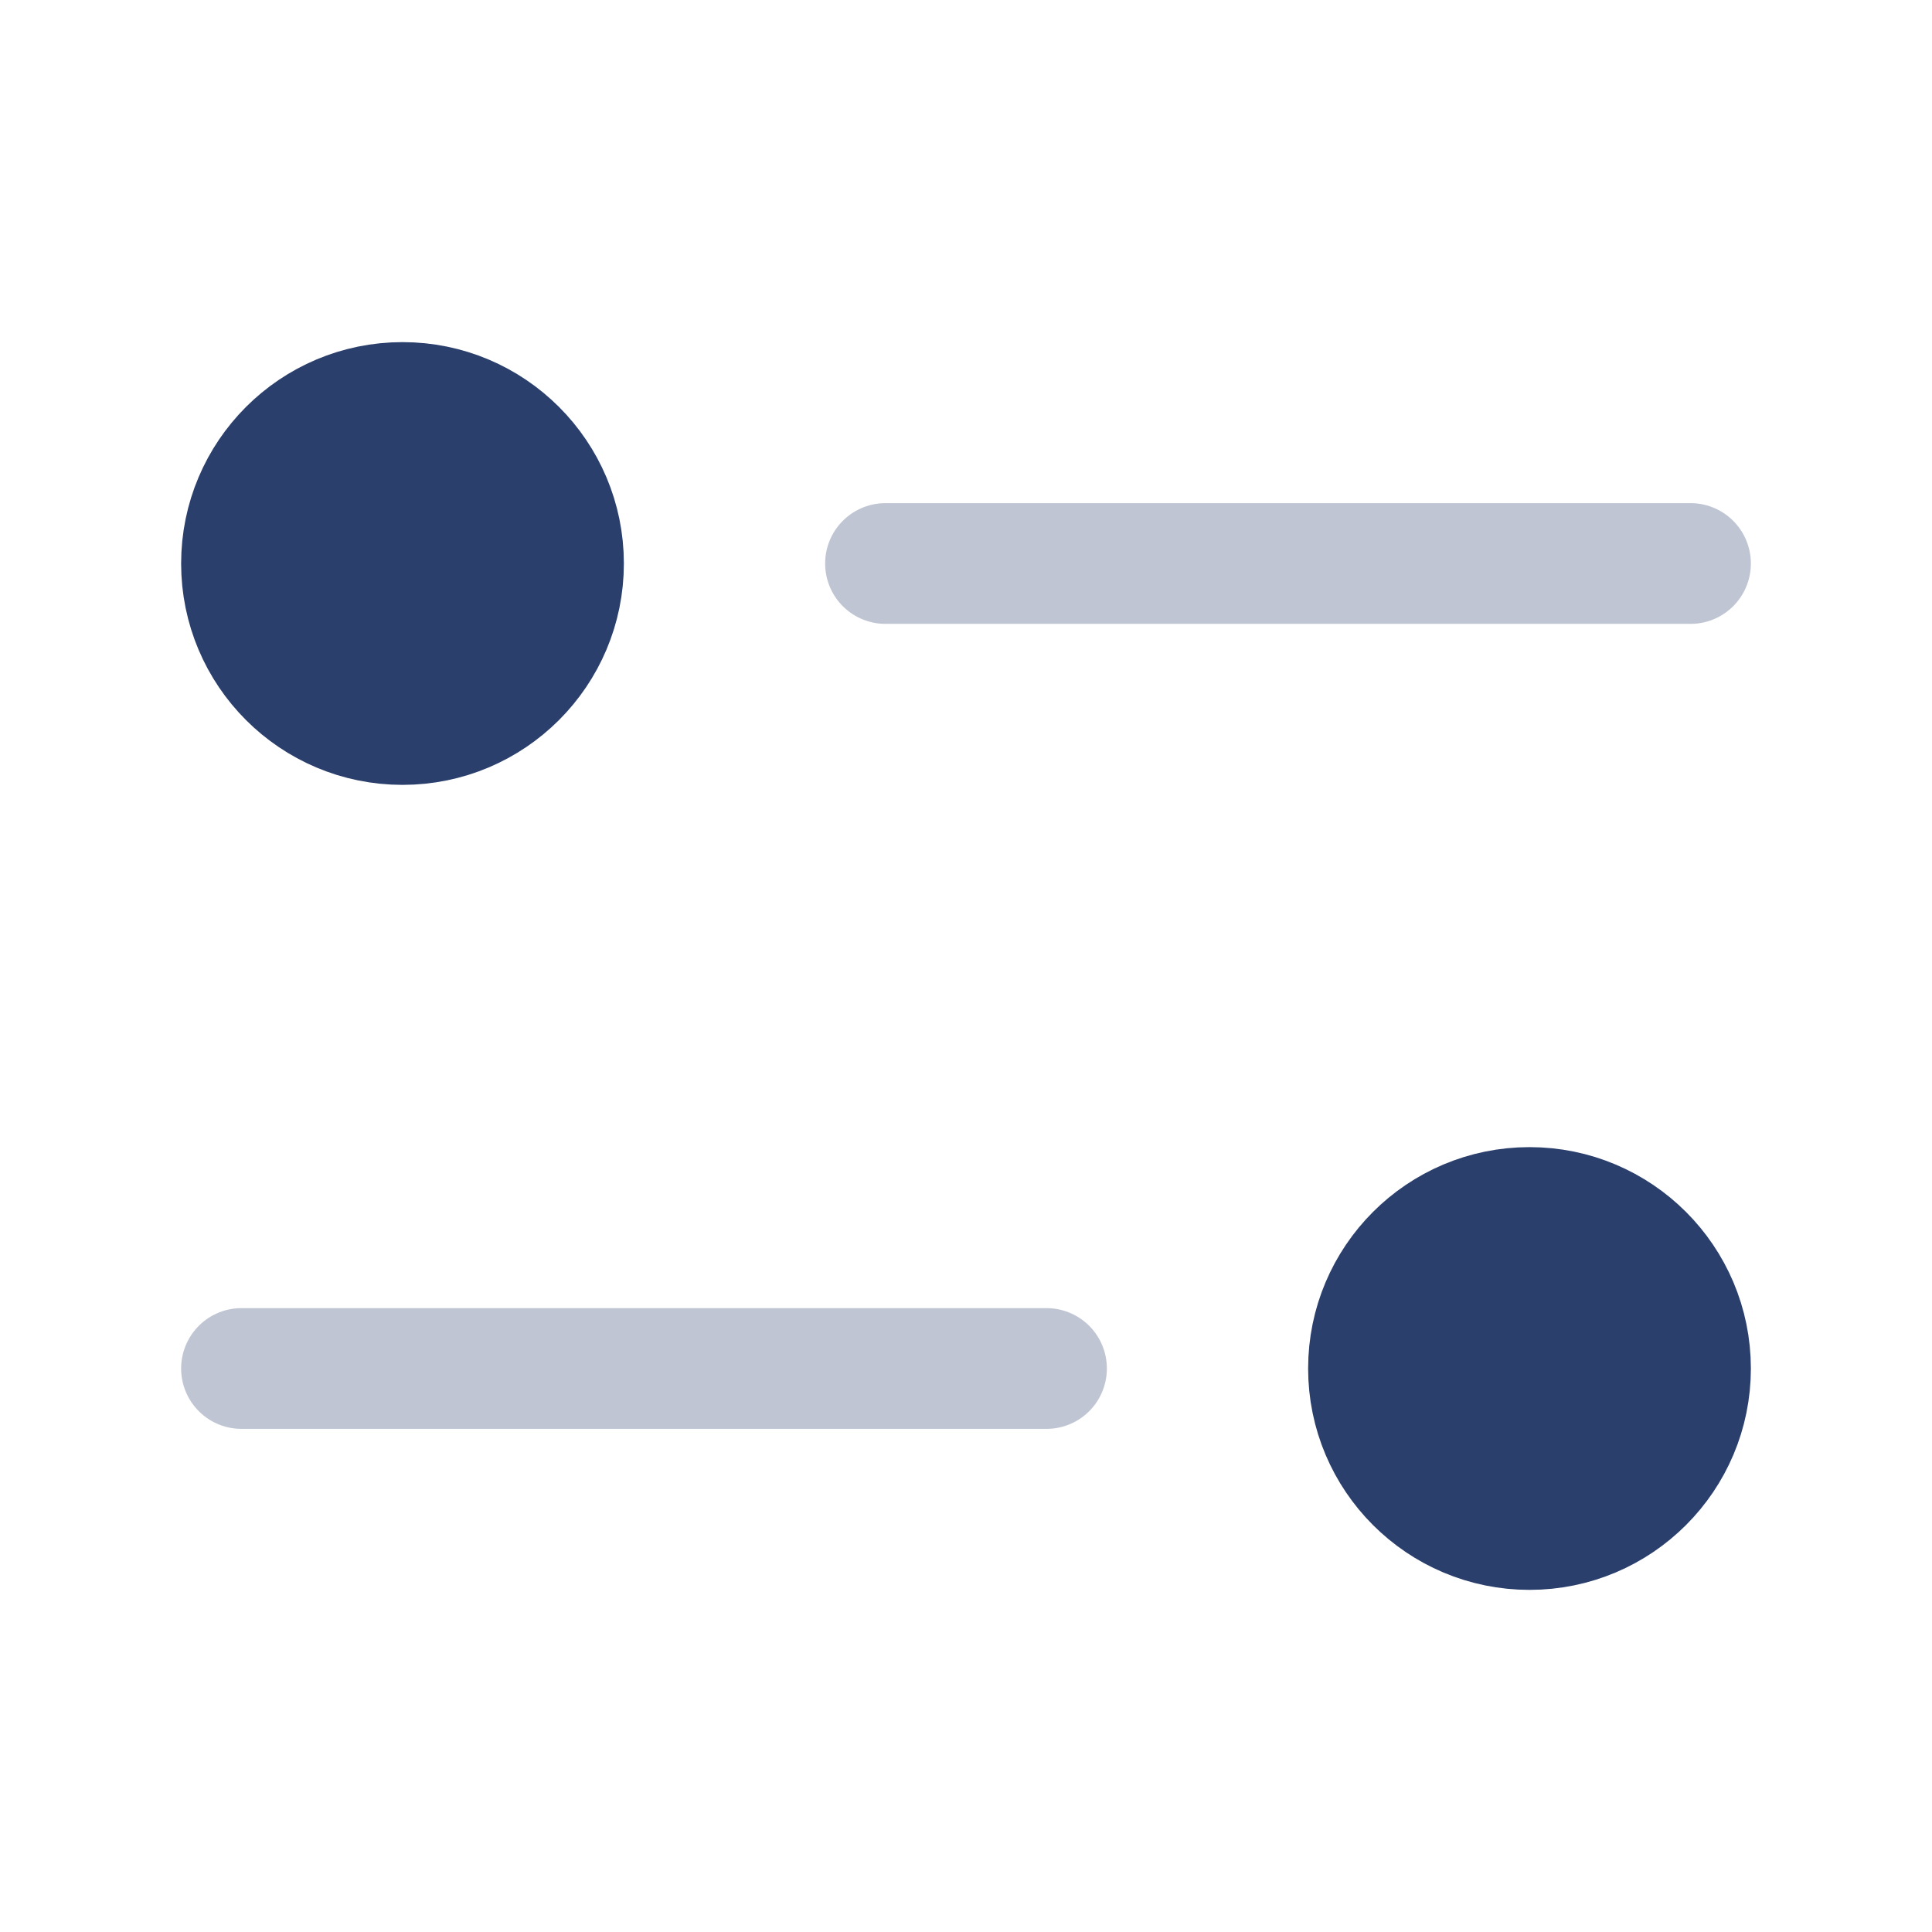 <svg width="24" height="24" viewBox="0 0 24 24" fill="none" xmlns="http://www.w3.org/2000/svg">
<path opacity="0.3" d="M21 7L11 7" stroke="#2B3F6C" stroke-width="1.5" stroke-linecap="round" stroke-linejoin="round"/>
<circle cx="2" cy="2" r="2" transform="matrix(-1 0 0 1 7 5)" fill="#2B3F6C" stroke="#2B3F6C" stroke-width="1.5"/>
<path opacity="0.3" d="M3 17L13 17" stroke="#2B3F6C" stroke-width="1.5" stroke-linecap="round" stroke-linejoin="round"/>
<circle cx="19" cy="17" r="2" fill="#2B3F6C" stroke="#2B3F6C" stroke-width="1.5"/>
</svg>
